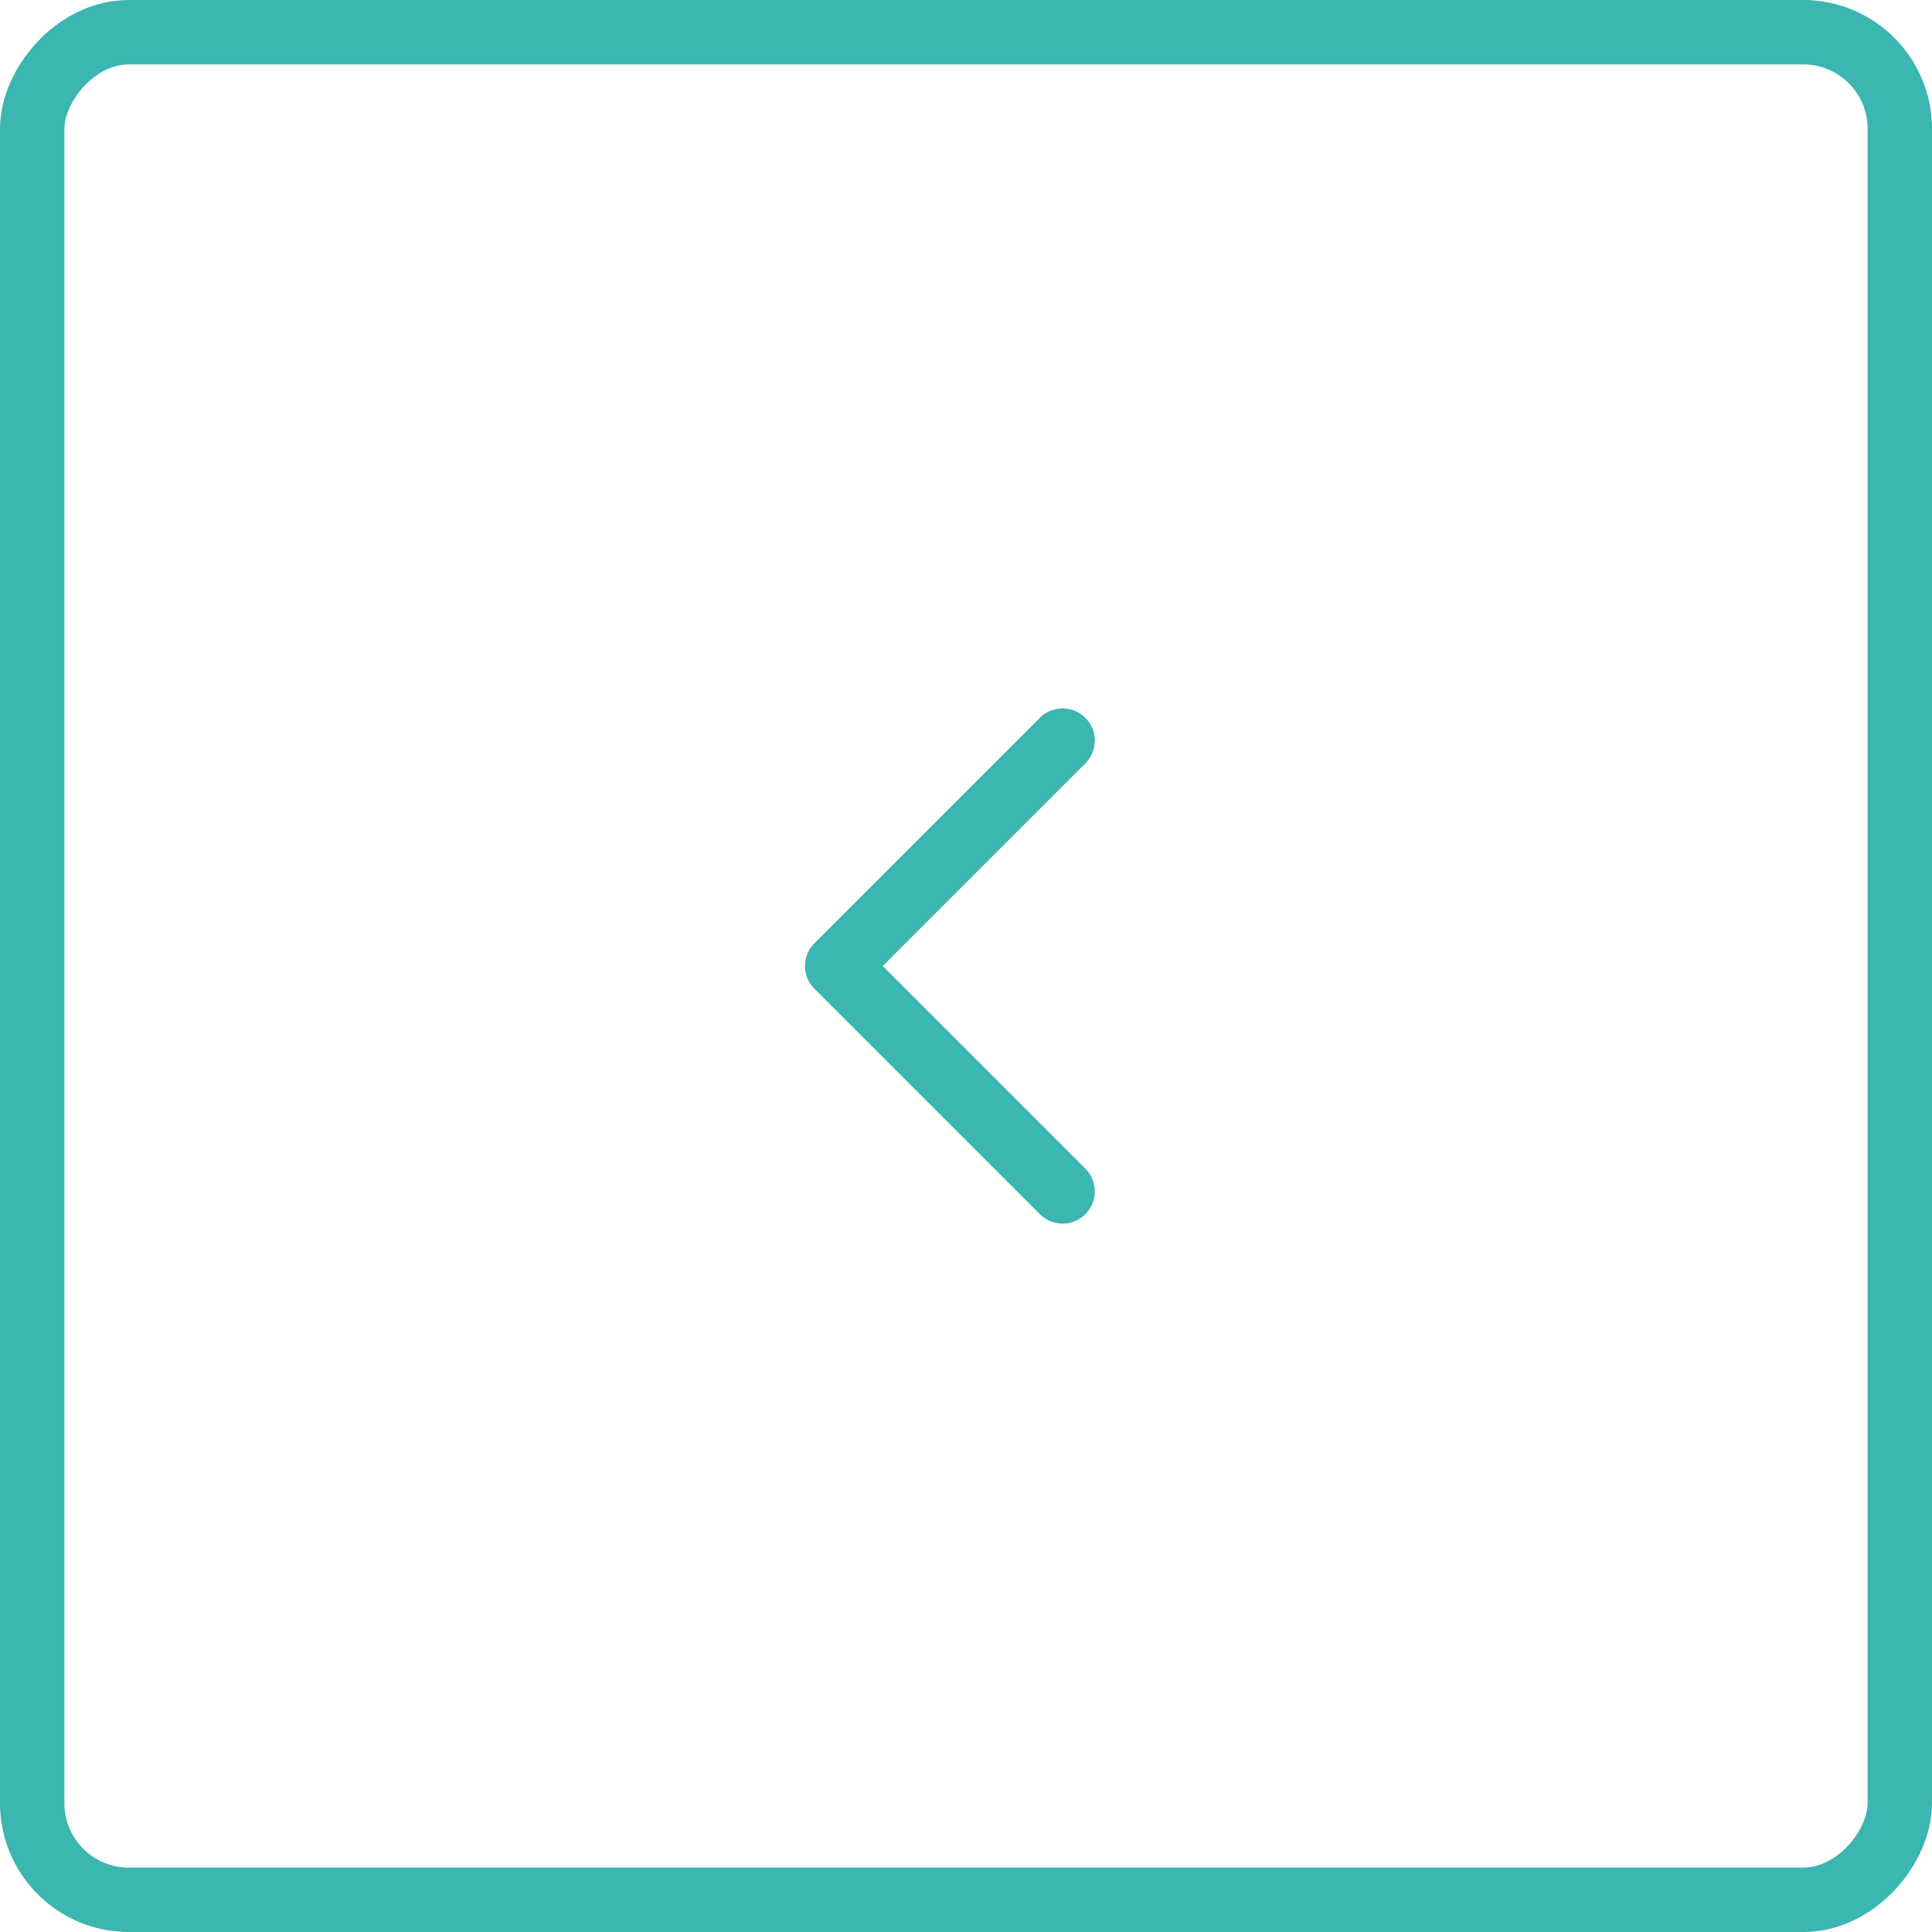 <svg width="60" height="60" viewBox="0 0 60 60" fill="none" xmlns="http://www.w3.org/2000/svg">
<rect x="-1" y="1" width="58" height="58" rx="3" transform="matrix(-1 0 0 1 58 0)" stroke="#3bb6b1" stroke-width="2"/>
<path d="M33 23L26 30L33 37" stroke="#3bb6b1" stroke-width="2" stroke-linecap="round" stroke-linejoin="round"/>
</svg>
